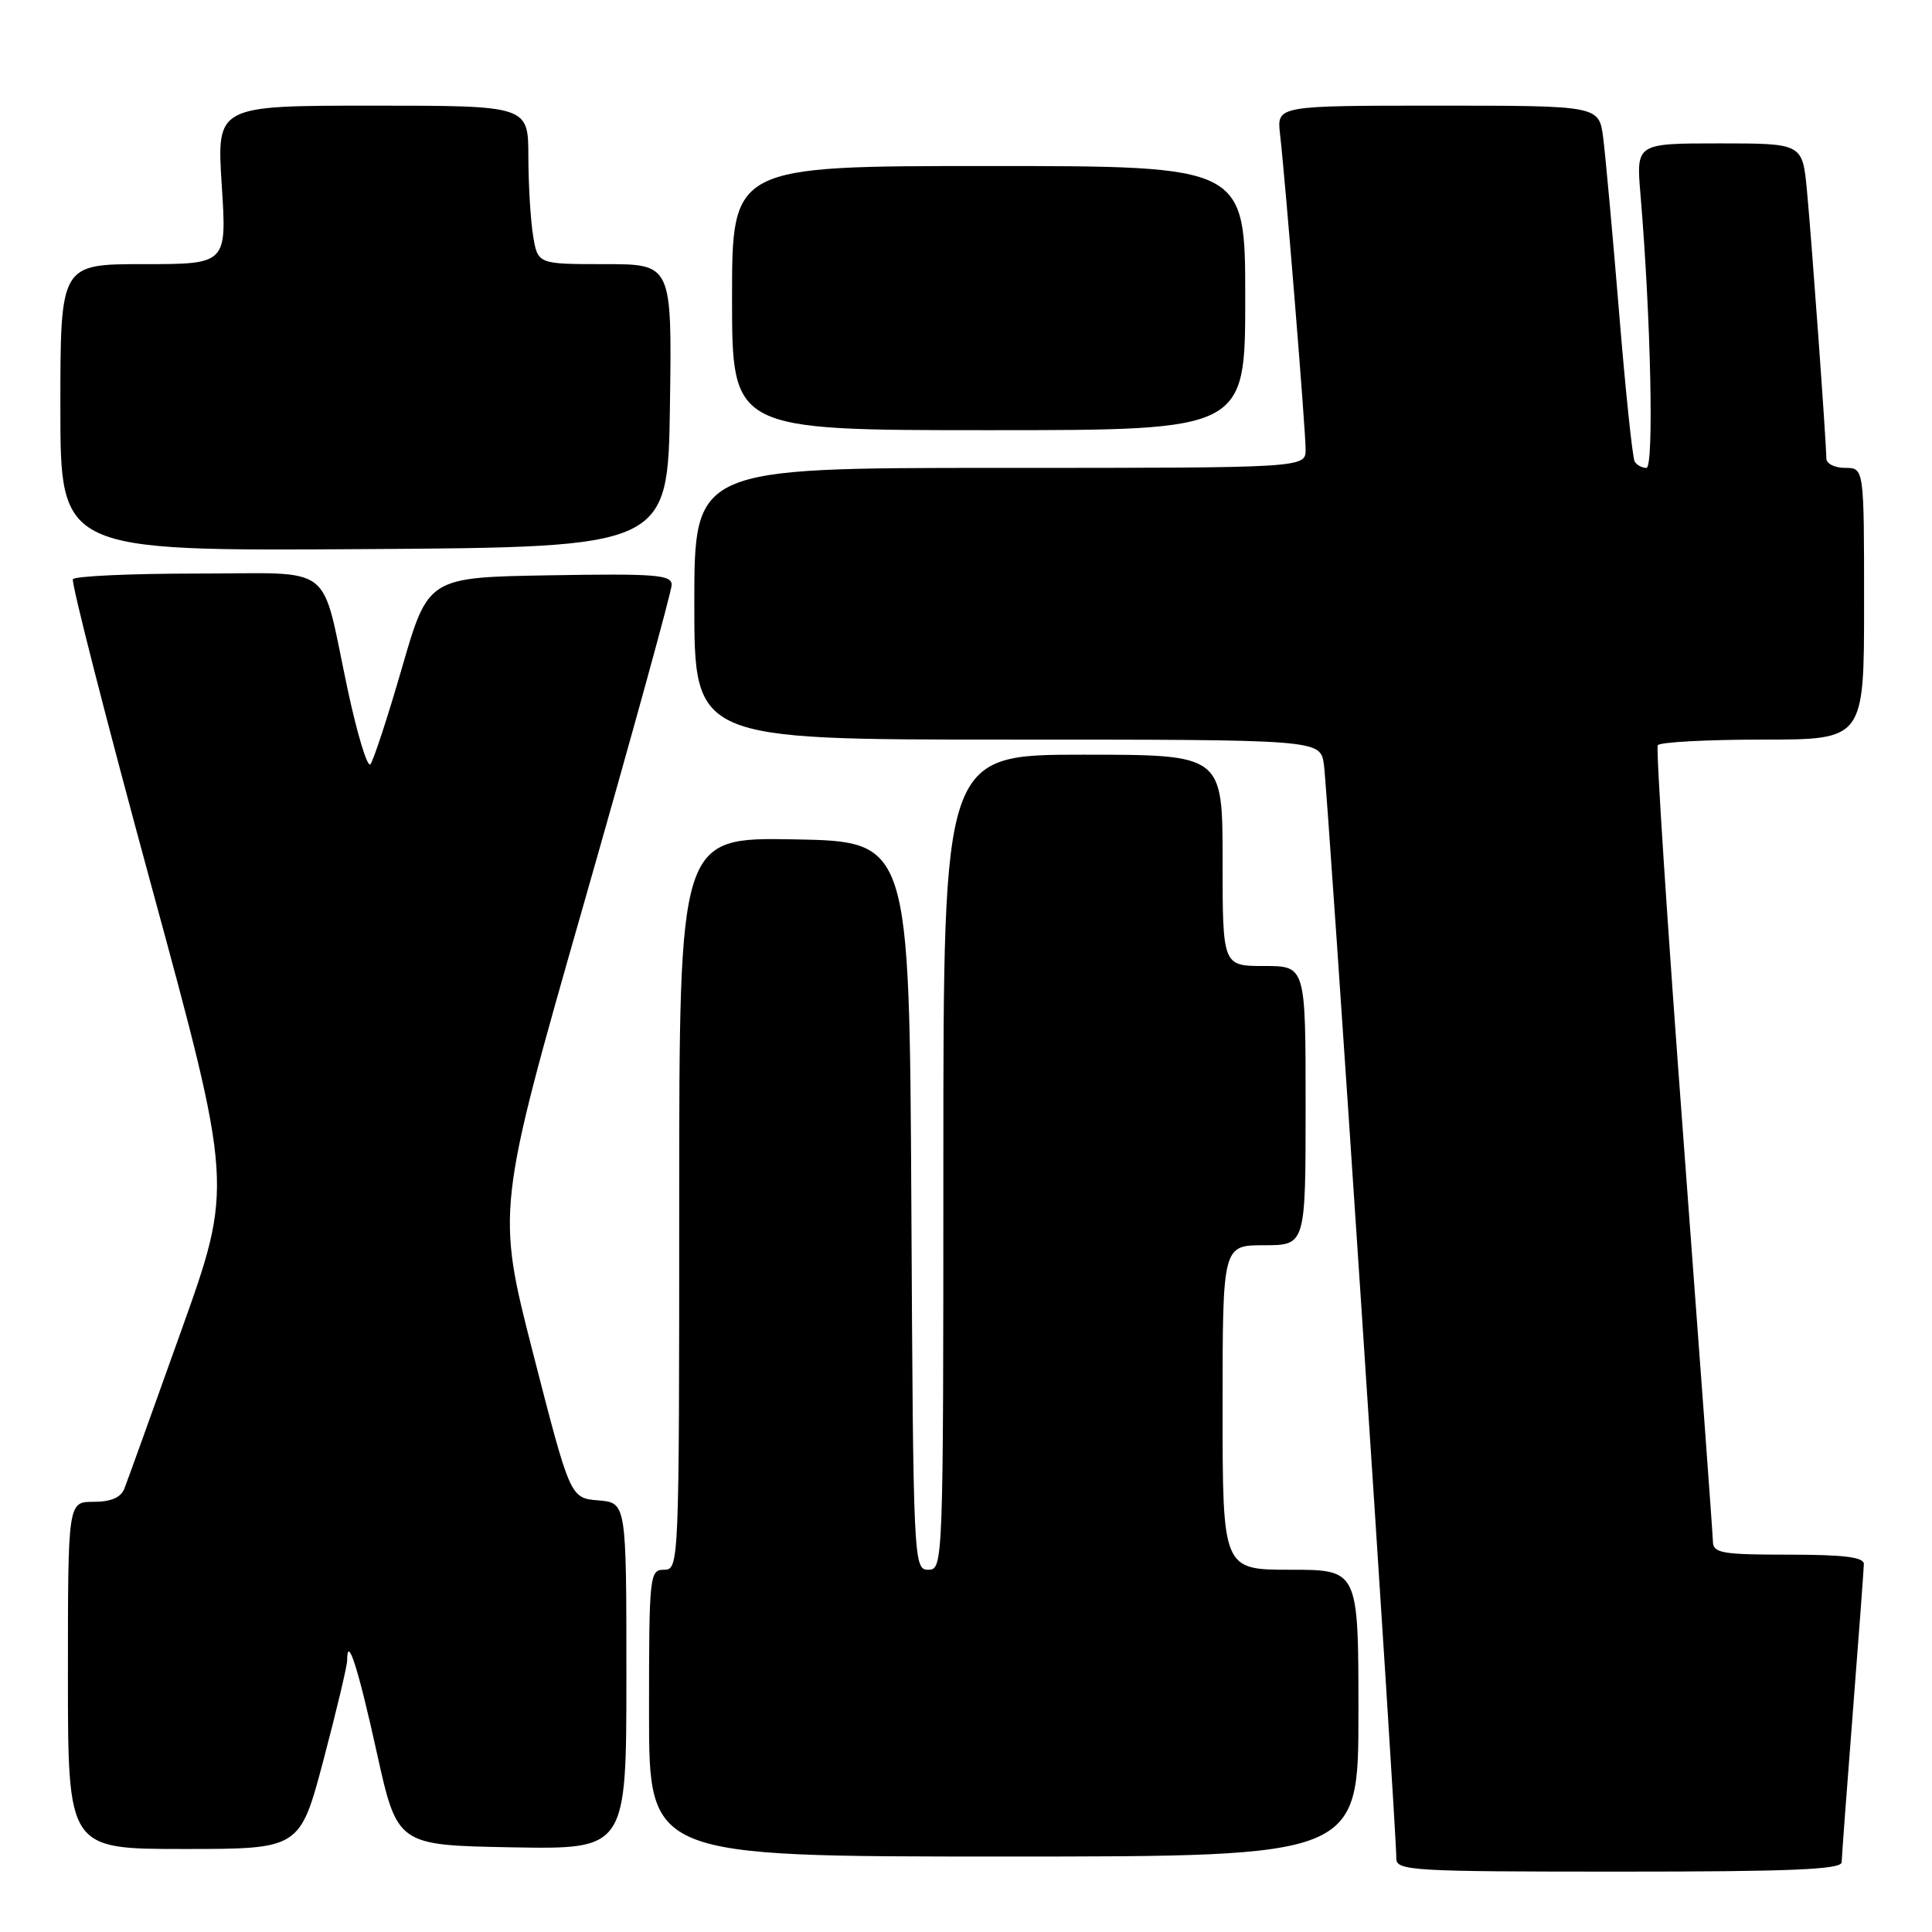 <?xml version="1.0" encoding="UTF-8" standalone="no"?>
<!DOCTYPE svg PUBLIC "-//W3C//DTD SVG 1.1//EN" "http://www.w3.org/Graphics/SVG/1.1/DTD/svg11.dtd" >
<svg xmlns="http://www.w3.org/2000/svg" xmlns:xlink="http://www.w3.org/1999/xlink" version="1.1" viewBox="0 0 256 256">
 <g >
 <path fill="currentColor"
d=" M 244.03 246.75 C 244.04 246.06 244.71 237.18 245.50 227.00 C 246.29 216.82 246.96 207.94 246.97 207.25 C 246.99 206.33 244.35 206.00 237.00 206.00 C 228.16 206.00 227.00 205.80 226.97 204.25 C 226.95 203.29 225.19 179.32 223.07 151.00 C 220.94 122.67 219.41 99.16 219.66 98.75 C 219.91 98.34 226.17 98.00 233.56 98.00 C 247.00 98.00 247.00 98.00 247.00 80.00 C 247.00 62.00 247.00 62.00 244.50 62.00 C 243.12 62.00 242.00 61.44 242.00 60.75 C 241.99 58.60 240.05 31.81 239.43 25.25 C 238.84 19.00 238.84 19.00 227.82 19.00 C 216.80 19.00 216.80 19.00 217.37 25.75 C 218.74 41.96 219.18 62.00 218.16 62.00 C 217.59 62.00 216.89 61.63 216.61 61.17 C 216.32 60.72 215.39 51.83 214.54 41.42 C 213.68 31.01 212.73 20.59 212.43 18.25 C 211.88 14.00 211.88 14.00 190.53 14.00 C 169.19 14.00 169.19 14.00 169.61 17.75 C 170.35 24.24 173.00 56.99 173.00 59.55 C 173.00 62.00 173.00 62.00 132.50 62.00 C 92.00 62.00 92.00 62.00 92.00 80.00 C 92.00 98.00 92.00 98.00 133.45 98.00 C 174.91 98.00 174.91 98.00 175.42 101.25 C 175.90 104.37 185.06 242.65 185.02 246.25 C 185.00 247.88 187.06 248.00 214.50 248.00 C 237.42 248.00 244.01 247.72 244.03 246.75 Z  M 180.00 227.00 C 180.00 208.00 180.00 208.00 171.00 208.00 C 162.00 208.00 162.00 208.00 162.00 186.50 C 162.00 165.00 162.00 165.00 167.50 165.00 C 173.00 165.00 173.00 165.00 173.00 146.50 C 173.00 128.00 173.00 128.00 167.50 128.00 C 162.00 128.00 162.00 128.00 162.00 114.00 C 162.00 100.00 162.00 100.00 143.50 100.00 C 125.00 100.00 125.00 100.00 125.00 154.00 C 125.00 207.25 124.97 208.00 123.01 208.00 C 121.05 208.00 121.01 207.17 120.76 159.75 C 120.50 111.50 120.50 111.50 105.25 111.22 C 90.00 110.95 90.00 110.95 90.00 159.47 C 90.00 207.33 89.97 208.00 88.00 208.00 C 86.07 208.00 86.00 208.67 86.00 227.00 C 86.00 246.00 86.00 246.00 133.00 246.00 C 180.00 246.00 180.00 246.00 180.00 227.00 Z  M 42.87 233.18 C 44.59 226.67 46.00 220.75 46.00 220.01 C 46.00 216.48 47.45 220.98 49.92 232.19 C 52.64 244.50 52.64 244.50 67.82 244.78 C 83.00 245.05 83.00 245.05 83.00 222.09 C 83.00 199.12 83.00 199.12 79.28 198.81 C 75.56 198.50 75.56 198.50 70.66 179.41 C 65.76 160.32 65.76 160.32 77.38 119.68 C 83.77 97.32 89.00 78.34 89.00 77.49 C 89.00 76.16 86.84 75.99 72.87 76.23 C 56.73 76.50 56.73 76.50 53.26 88.50 C 51.35 95.10 49.46 100.85 49.07 101.28 C 48.67 101.70 47.31 97.20 46.05 91.28 C 42.42 74.26 44.69 76.00 26.08 76.00 C 17.30 76.00 9.91 76.34 9.66 76.75 C 9.41 77.16 14.08 95.42 20.04 117.31 C 30.88 157.13 30.88 157.13 24.02 176.31 C 20.25 186.87 16.86 196.29 16.48 197.25 C 16.01 198.44 14.69 199.00 12.39 199.00 C 9.00 199.00 9.00 199.00 9.00 222.00 C 9.00 245.00 9.00 245.00 24.37 245.00 C 39.74 245.00 39.74 245.00 42.87 233.18 Z  M 88.77 53.75 C 89.04 35.00 89.04 35.00 80.15 35.00 C 71.26 35.00 71.26 35.00 70.64 31.25 C 70.30 29.19 70.02 24.46 70.01 20.75 C 70.00 14.00 70.00 14.00 49.35 14.00 C 28.71 14.00 28.71 14.00 29.38 24.50 C 30.06 35.00 30.06 35.00 19.03 35.00 C 8.00 35.00 8.00 35.00 8.00 54.01 C 8.00 73.02 8.00 73.02 48.25 72.76 C 88.50 72.50 88.50 72.50 88.77 53.75 Z  M 165.00 39.50 C 165.00 22.00 165.00 22.00 131.00 22.00 C 97.00 22.00 97.00 22.00 97.00 39.50 C 97.00 57.00 97.00 57.00 131.00 57.00 C 165.00 57.00 165.00 57.00 165.00 39.50 Z "/>
</g>
</svg>